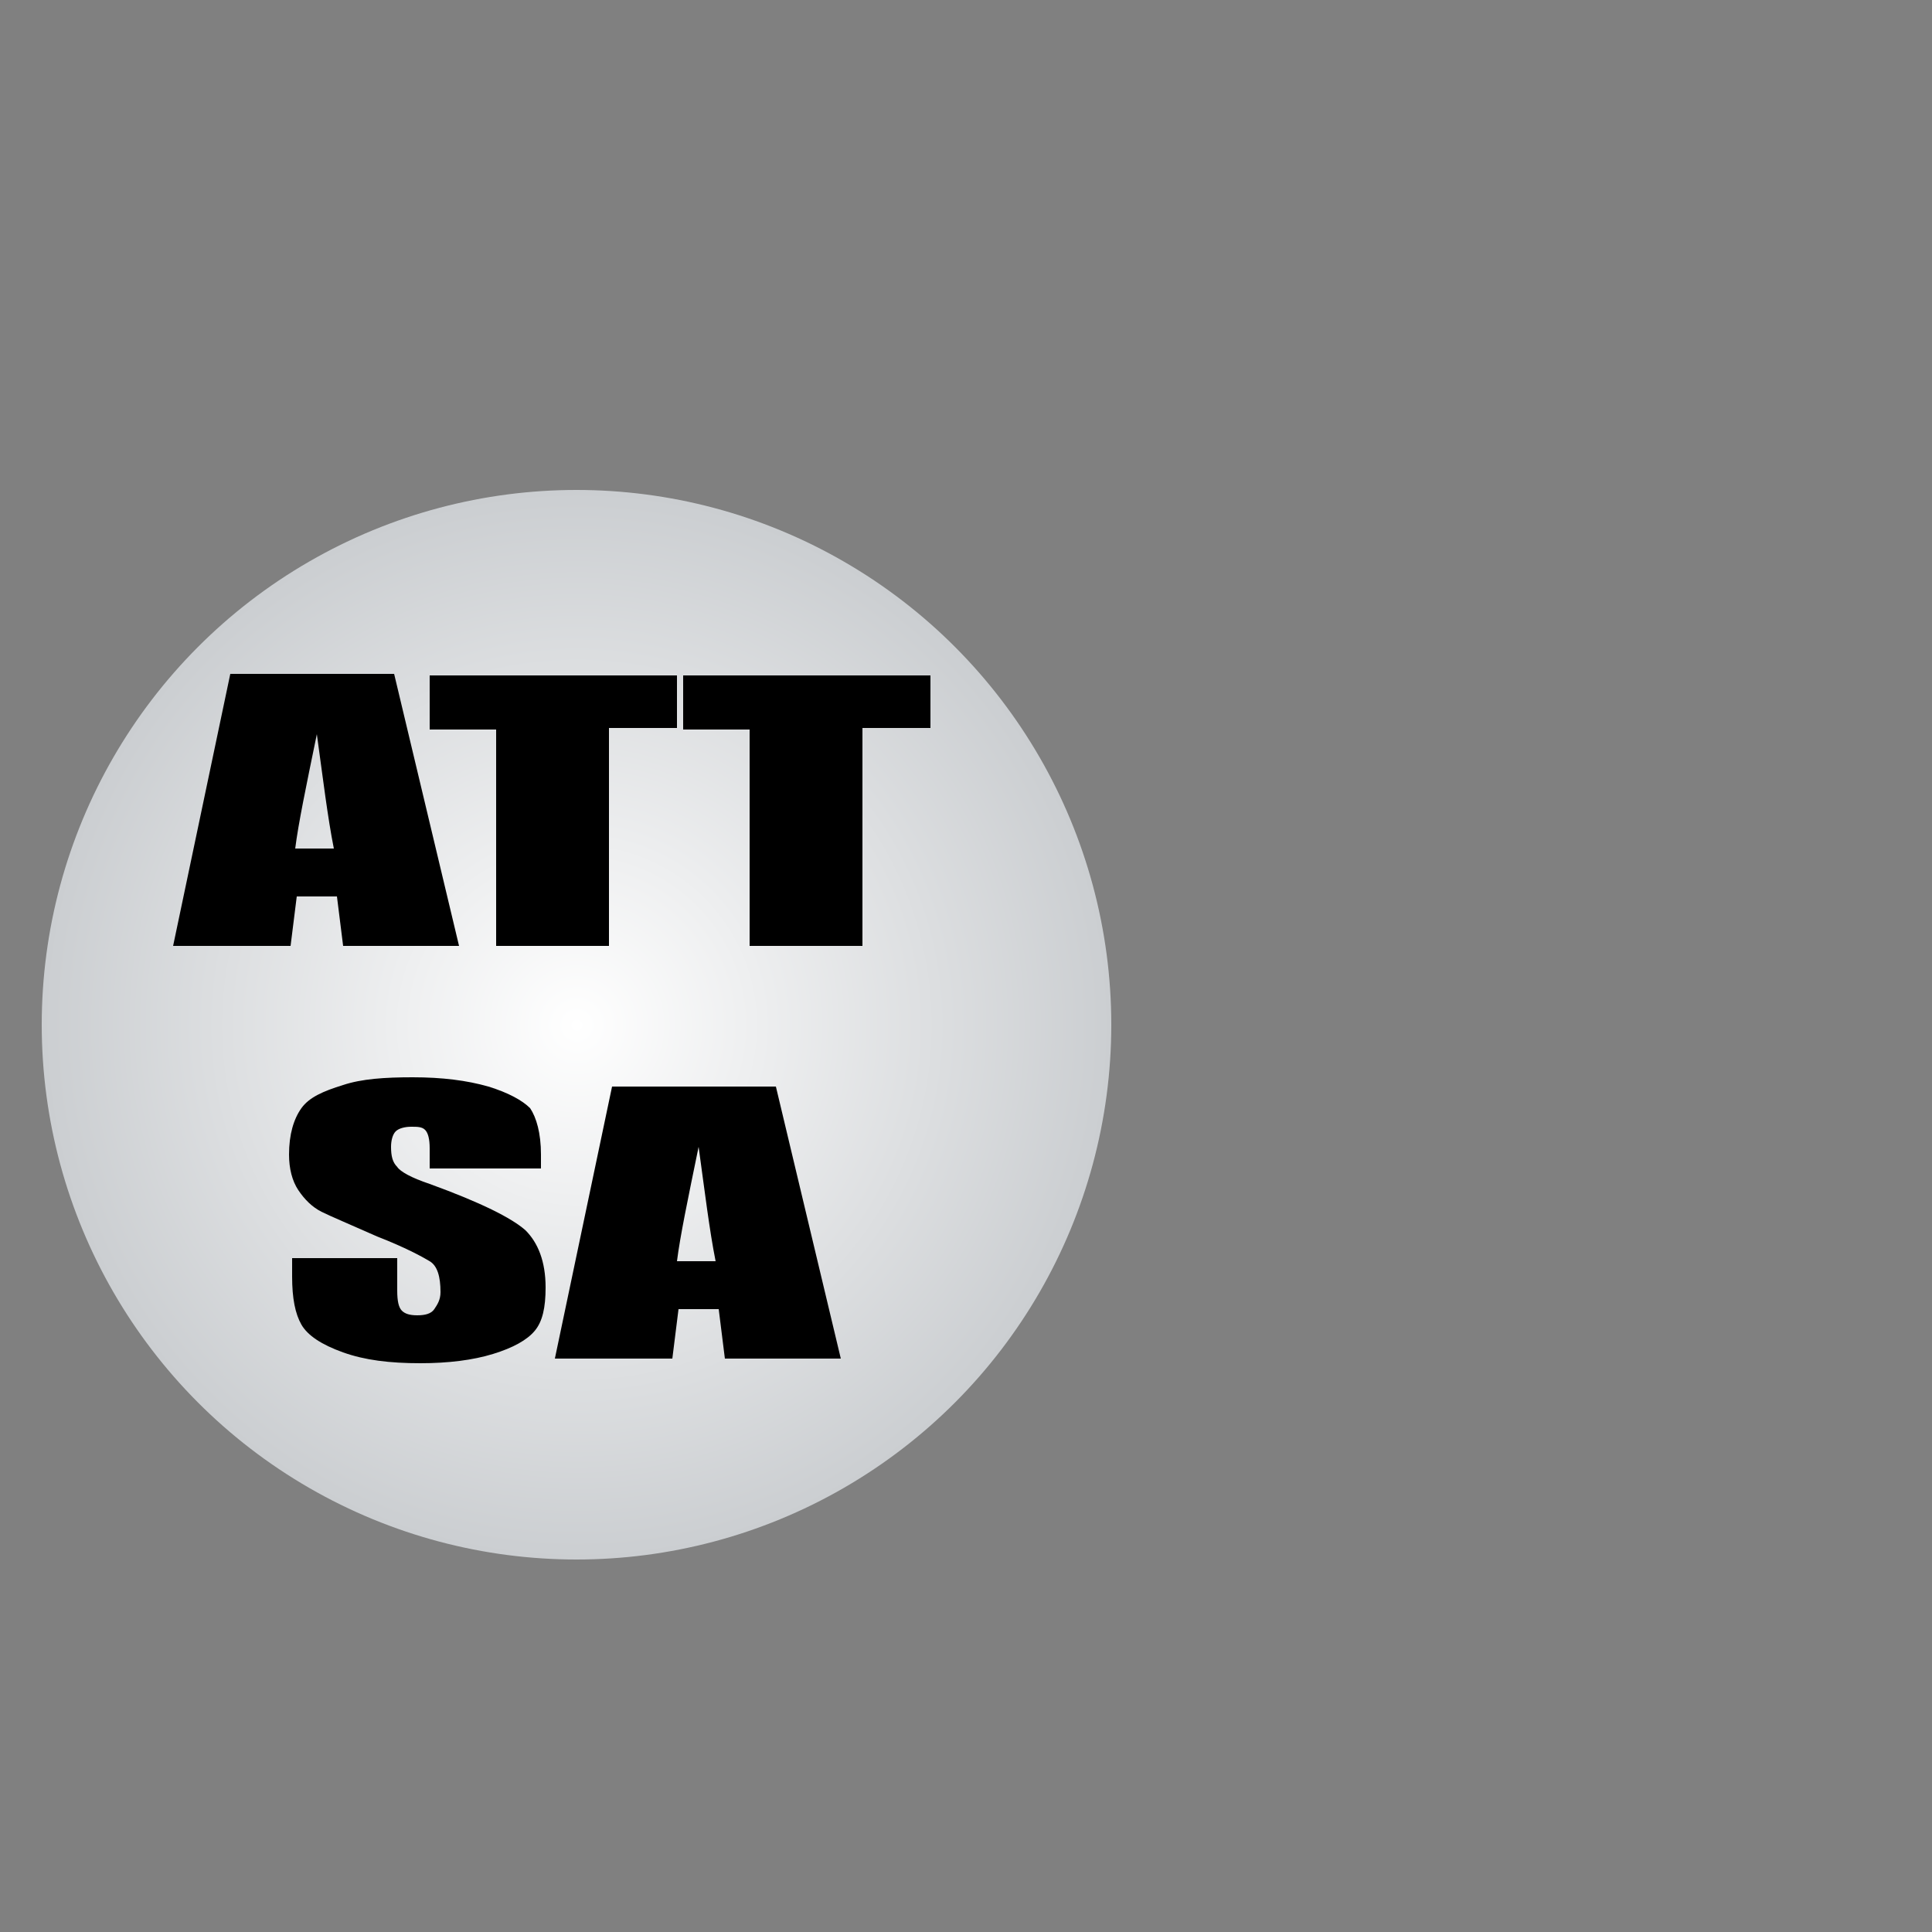 <?xml version="1.0" encoding="utf-8"?>
<!-- Generator: Adobe Illustrator 27.1.1, SVG Export Plug-In . SVG Version: 6.00 Build 0)  -->
<svg version="1.1" id="Calque_2" xmlns="http://www.w3.org/2000/svg" xmlns:xlink="http://www.w3.org/1999/xlink" x="0px" y="20px"
	 viewBox="0 -30 125 125" style="enable-background:new 0 0 125 125;filter: drop-shadow(0px 10px 4px rgb(0 0 0 / 0.4))" xml:space="preserve">
<rect x="0" y="-30" width="125" height="125" fill="#808080" stroke="none"/>
<style type="text/css">
	.st0{fill:url(#SVGID_1_);}
</style>
<g id="Calque_2">
		<radialGradient id="SVGID_1_" cx="31.567" cy="31.794" r="35.603" gradientTransform="matrix(0.972 0 0 0.972 6.643 5.426)" gradientUnits="userSpaceOnUse">
		<stop  offset="0" style="stop-color:#FFFFFF"/>
		<stop  offset="1" style="stop-color:#CBCED1"/>
	</radialGradient>
	<circle class="st0" cx="37.3" cy="36.3" r="34.6"/>
</g>
<g id="att-sa">
	<g>
		<path class="st1" d="M25.5,13.6l4.2,17.6h-7.5l-0.4-3.2h-2.6l-0.4,3.2h-7.6l3.7-17.6H25.5z M21.6,24.9c-0.4-2-0.7-4.5-1.1-7.4
			c-0.7,3.4-1.2,5.8-1.4,7.4H21.6z"/>
		<path class="st1" d="M43.8,13.6v3.5h-4.4v14.1h-7.3V17.2h-4.3v-3.5H43.8z"/>
		<path class="st1" d="M60.2,13.6v3.5h-4.4v14.1h-7.3V17.2h-4.3v-3.5H60.2z"/>
		<path class="st1" d="M34.6,45.6h-6.8v-1.3c0-0.6-0.1-1-0.3-1.2s-0.5-0.2-0.9-0.2c-0.4,0-0.8,0.1-1,0.3c-0.2,0.2-0.3,0.6-0.3,1
			c0,0.6,0.1,1,0.4,1.3c0.2,0.3,0.9,0.7,2.1,1.1c3.3,1.2,5.3,2.2,6.2,3c0.8,0.8,1.3,2,1.3,3.7c0,1.3-0.2,2.2-0.7,2.8
			c-0.5,0.6-1.4,1.1-2.7,1.5c-1.3,0.4-2.9,0.6-4.7,0.6c-2,0-3.6-0.2-5-0.7s-2.3-1.1-2.7-1.8c-0.4-0.7-0.6-1.7-0.6-3.1v-1.2h6.8v2.1
			c0,0.7,0.1,1.1,0.3,1.3s0.5,0.3,1,0.3s0.9-0.1,1.1-0.4s0.4-0.6,0.4-1.1c0-1-0.2-1.7-0.7-2c-0.5-0.3-1.6-0.9-3.4-1.6
			c-1.8-0.8-3-1.3-3.6-1.6c-0.6-0.3-1.1-0.8-1.5-1.4c-0.4-0.6-0.6-1.4-0.6-2.3c0-1.3,0.3-2.3,0.8-3s1.4-1.1,2.7-1.5
			c1.2-0.4,2.7-0.5,4.5-0.5c1.9,0,3.5,0.2,4.9,0.6c1.3,0.4,2.2,0.9,2.7,1.4c0.4,0.6,0.7,1.6,0.7,3V45.6z"/>
		<path class="st1" d="M50.2,40.3l4.2,17.6h-7.5l-0.4-3.2h-2.6l-0.4,3.2h-7.6l3.7-17.6H50.2z M46.3,51.6c-0.4-2-0.7-4.5-1.1-7.4
			c-0.7,3.4-1.2,5.8-1.4,7.4H46.3z"/>
	</g>
</g>

</svg>

